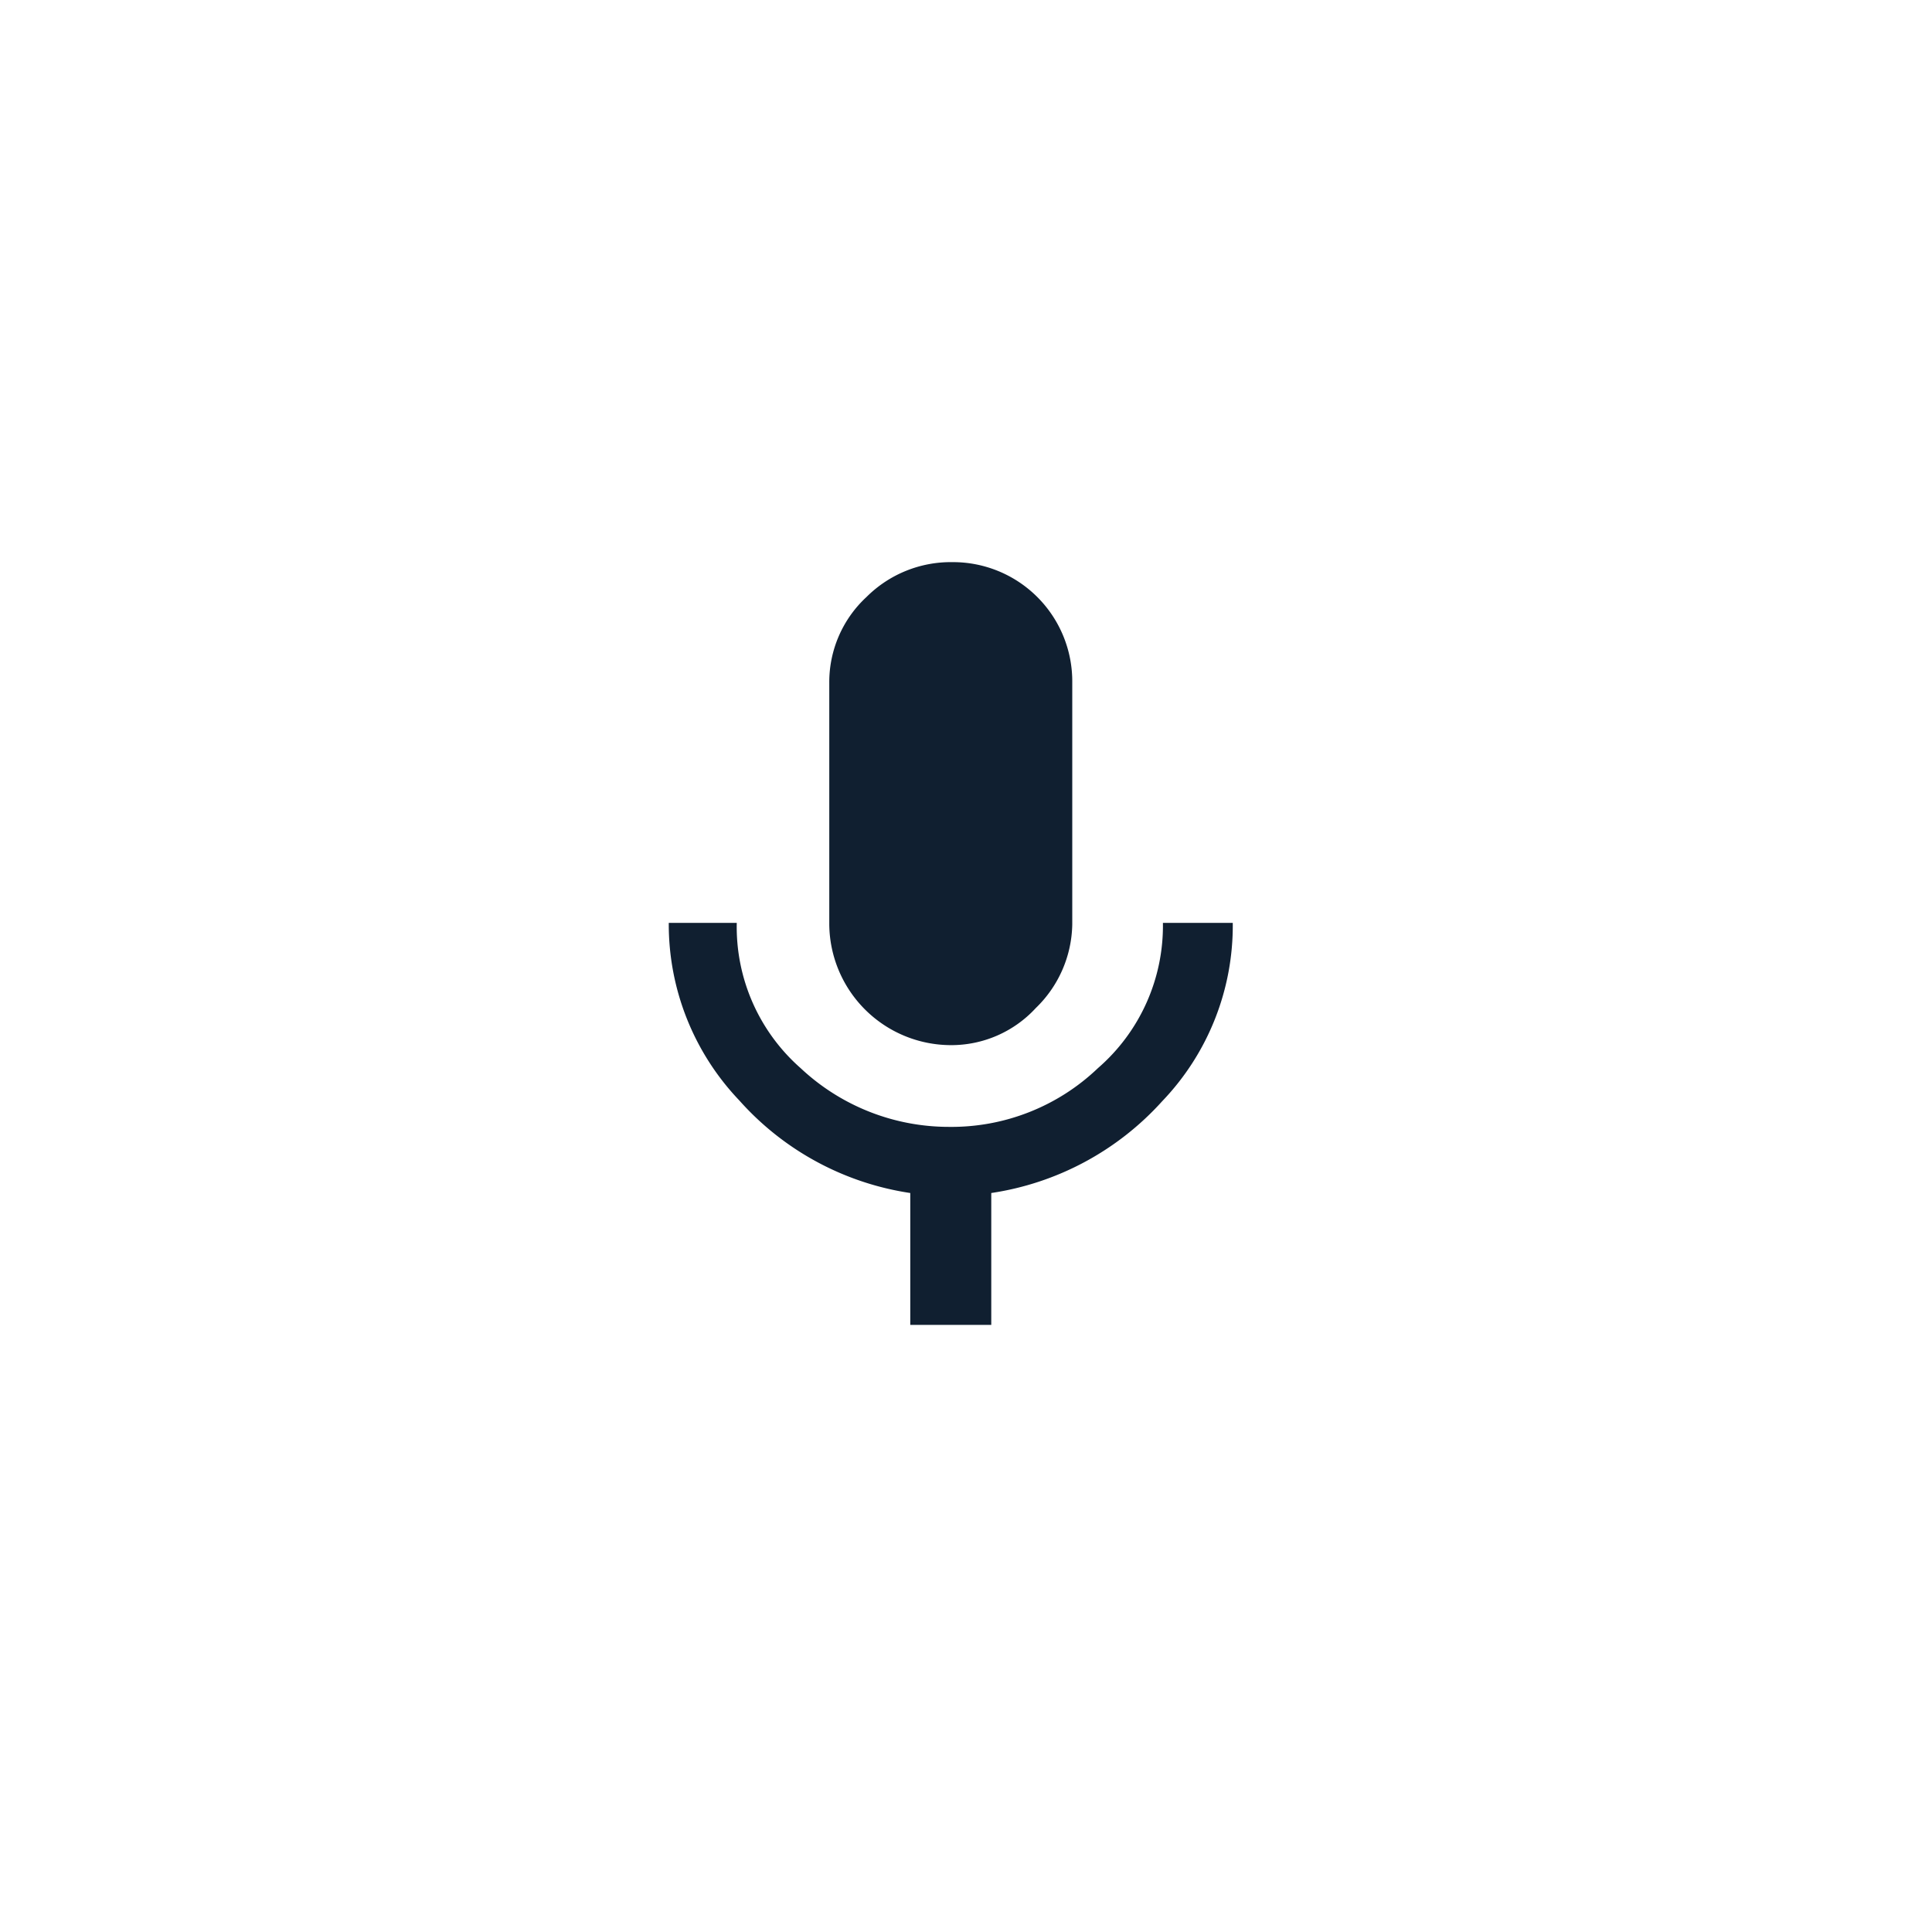 <svg id="Layer_1" data-name="Layer 1" xmlns="http://www.w3.org/2000/svg" viewBox="0 0 52 52"><defs><style>.cls-1{fill:none;}.cls-2{fill:#101f30;}</style></defs><title>icon-communicate-primary</title><rect class="cls-1" width="52" height="52"/><path class="cls-2" d="M31.3,24.84h1.88a6.83,6.83,0,0,1-1.9,4.8,7.73,7.73,0,0,1-4.6,2.47v3.55H24.5V32.11a7.68,7.68,0,0,1-4.6-2.49A6.87,6.87,0,0,1,18,24.84h1.83a5.06,5.06,0,0,0,1.72,3.91,5.83,5.83,0,0,0,4,1.58,5.7,5.7,0,0,0,4-1.58A5.07,5.07,0,0,0,31.3,24.84Z"/><path class="cls-2" d="M27.88,27.13a3.09,3.09,0,0,1-2.29,1,3.28,3.28,0,0,1-3.27-3.25v-6.5a3.12,3.12,0,0,1,1-2.31,3.21,3.21,0,0,1,2.31-.94,3.21,3.21,0,0,1,3.23,3.25v6.5A3.2,3.2,0,0,1,27.88,27.13Z"/></svg>